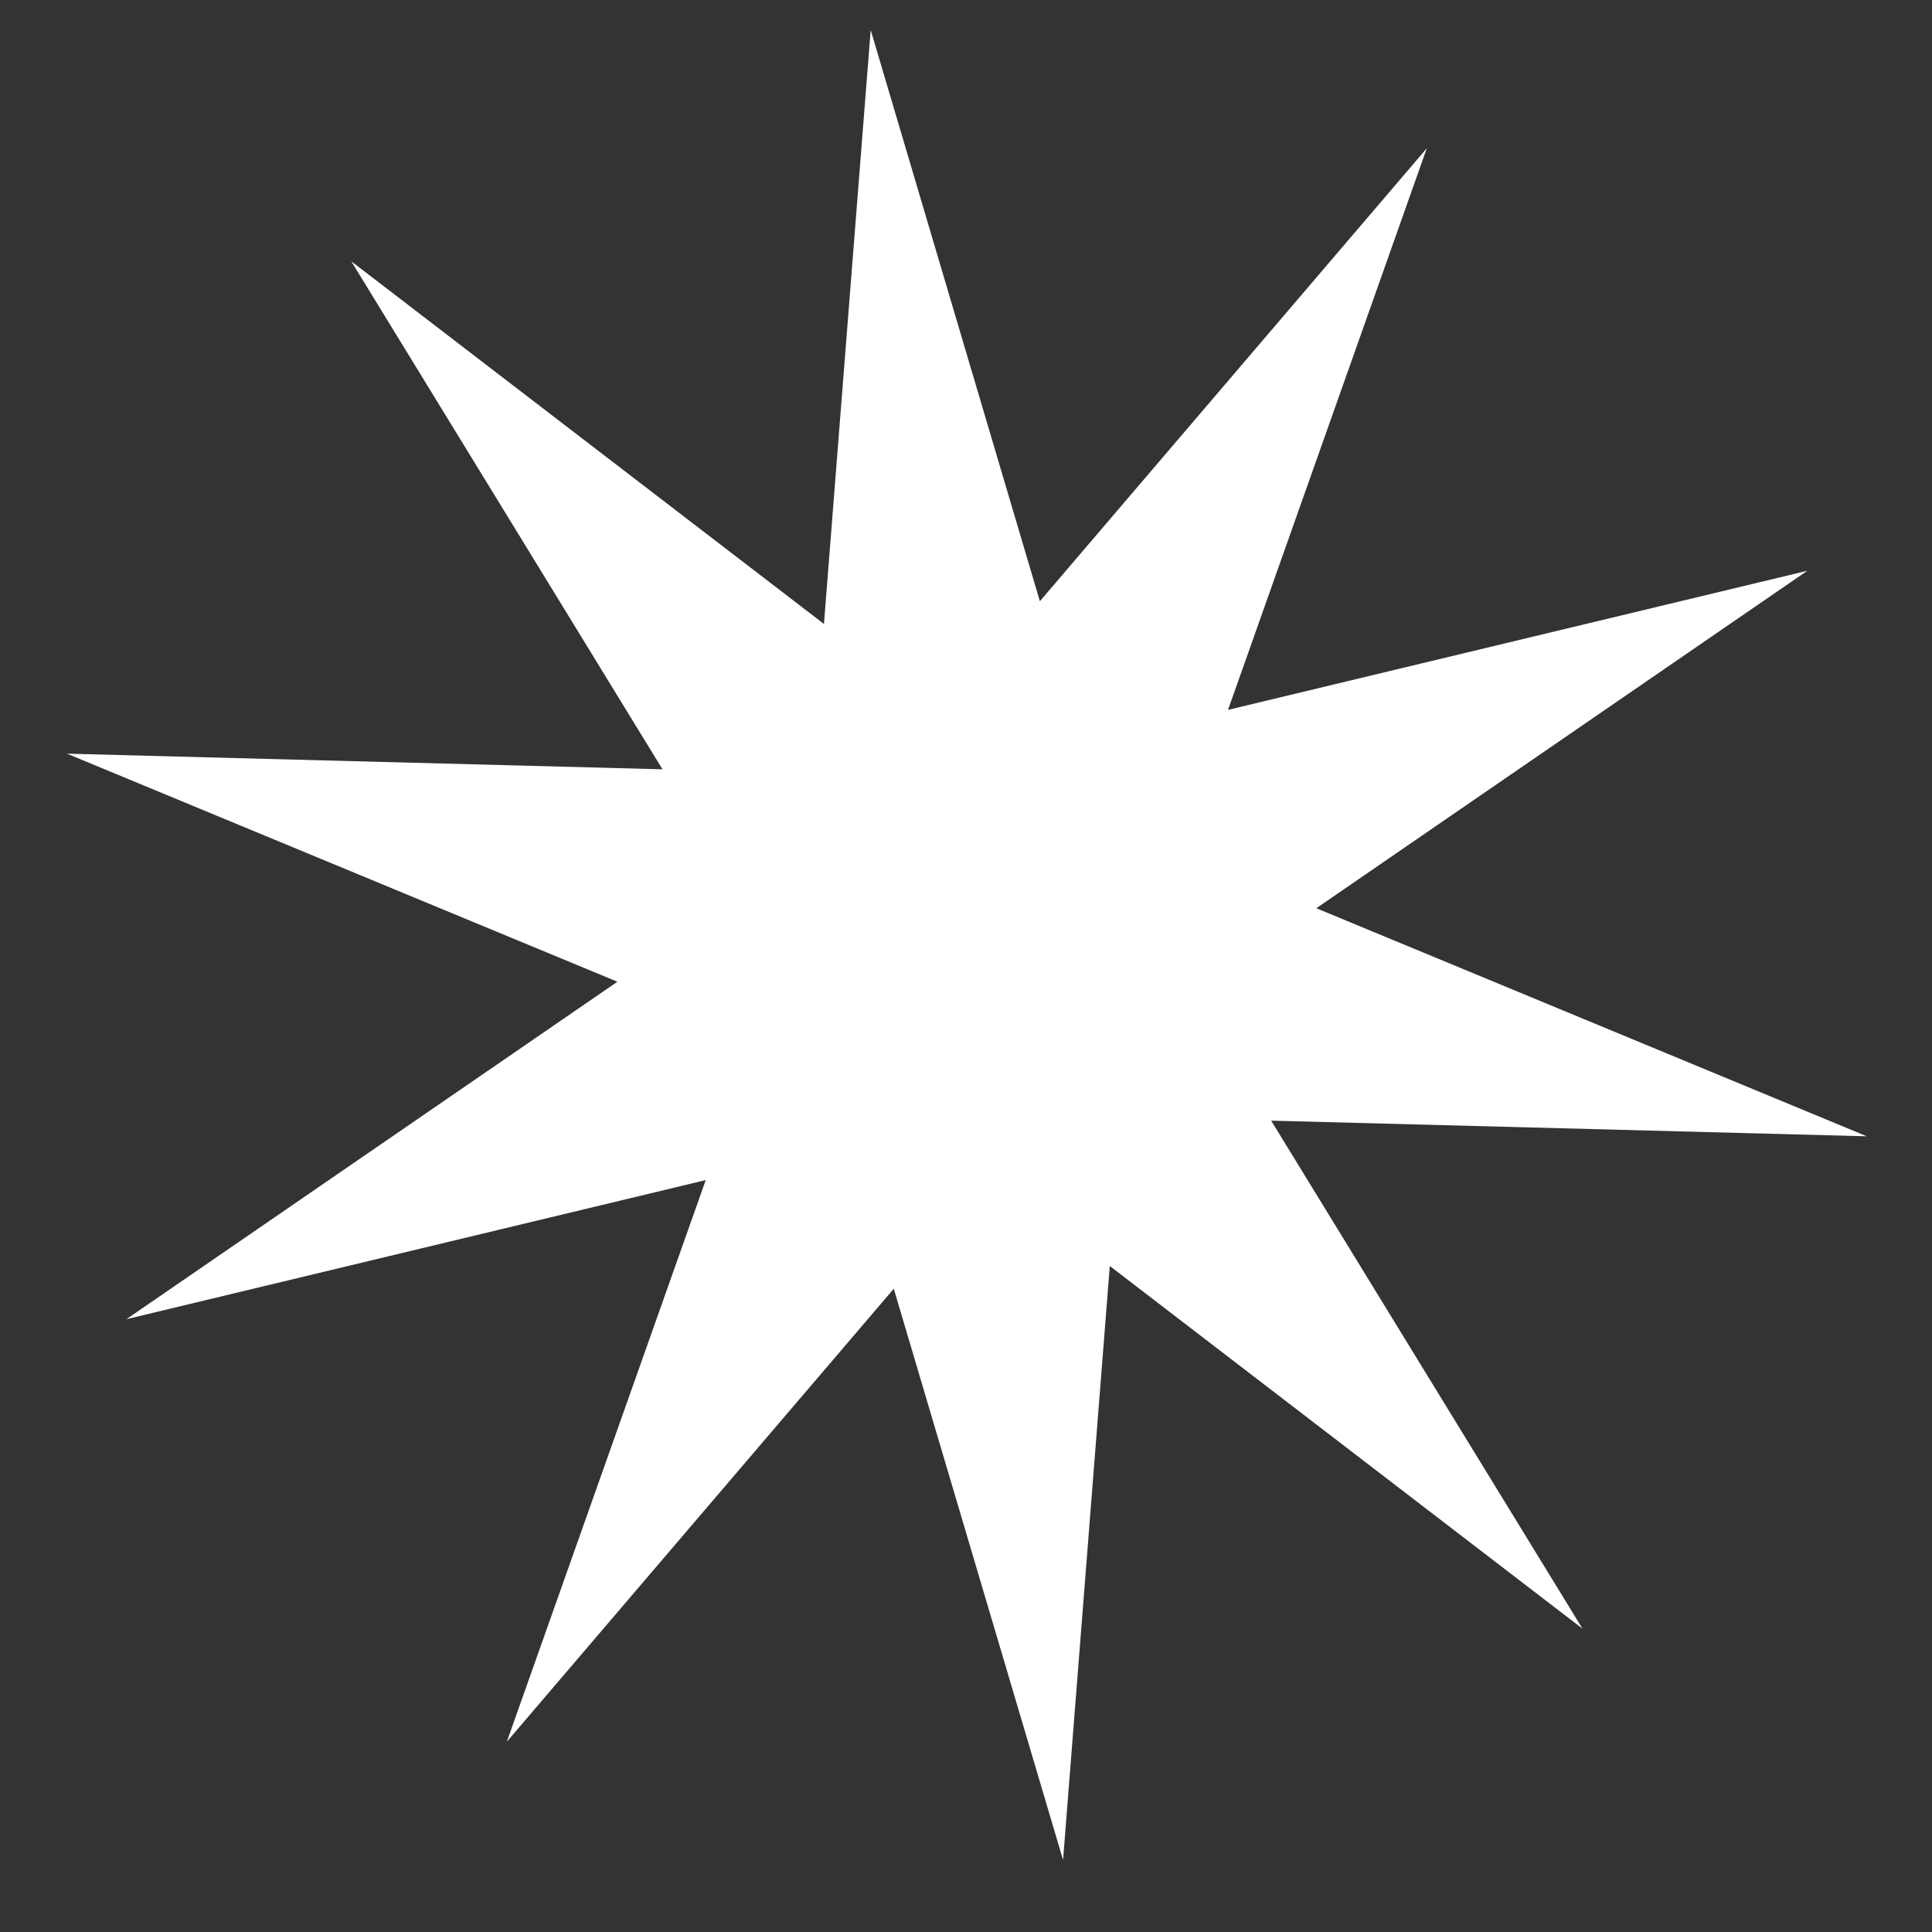 <svg width="21" height="21" viewBox="0 0 21 21" fill="none" xmlns="http://www.w3.org/2000/svg">
<rect x="0" y="0" width="21" height="21" fill="#333333" stroke="none"/>
<path d="M9.464 0.326L11.303 6.535L15.509 1.611L13.348 7.716L19.645 6.204L14.308 9.872L20.291 12.351L13.817 12.181L17.201 17.703L12.063 13.761L11.555 20.217L9.715 14.008L5.509 18.932L7.671 12.827L1.374 14.339L6.711 10.671L0.728 8.192L7.201 8.362L3.818 2.84L8.956 6.782L9.464 0.326Z" fill="white"/>
</svg>
